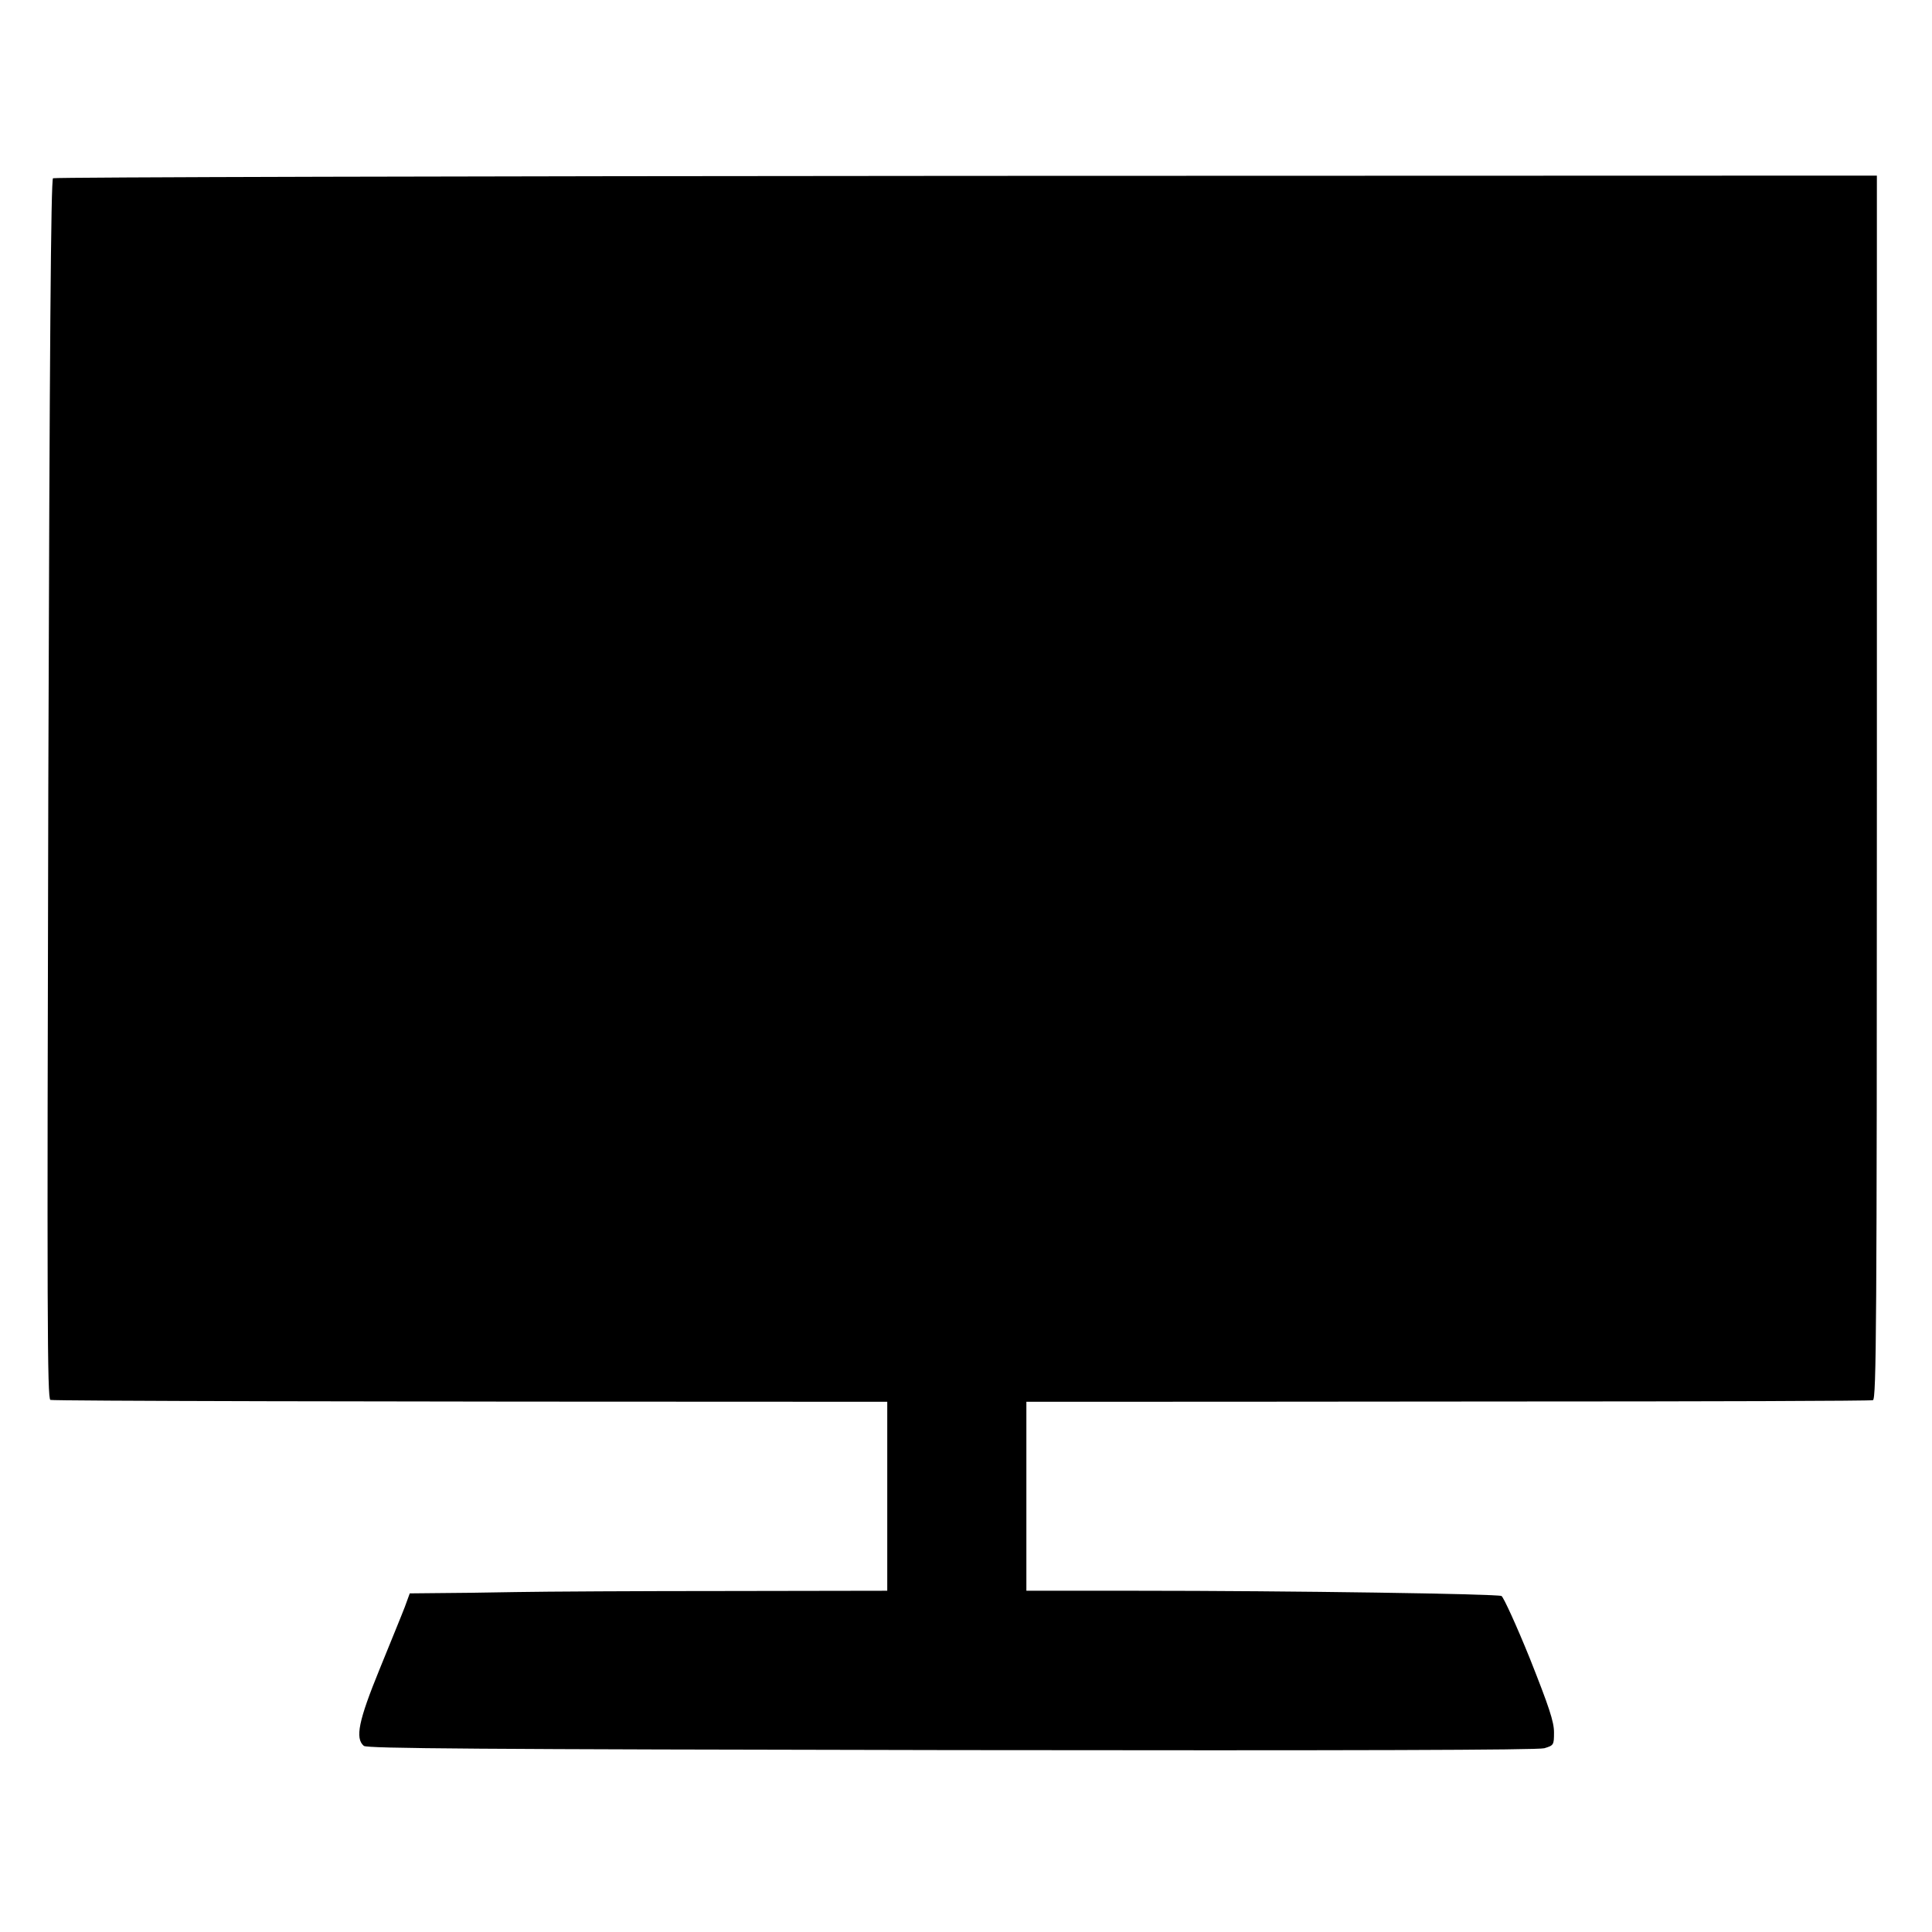 <?xml version="1.0" standalone="no"?>
<!DOCTYPE svg PUBLIC "-//W3C//DTD SVG 20010904//EN"
 "http://www.w3.org/TR/2001/REC-SVG-20010904/DTD/svg10.dtd">
<svg version="1.0" xmlns="http://www.w3.org/2000/svg"
 width="736pt" height="736pt" viewBox="0 0 736 736"
 preserveAspectRatio="xMidYMid meet">
<g transform="translate(0,736) scale(0.1,-0.1)"
fill="#000000" stroke="none">
<path d="M202 6681 c-8 -5 -13 -632 -18 -2327 -5 -2016 -4 -2322 8 -2327 12
-4 1209 -7 3001 -7 l187 0 0 -360 0 -360 -607 -1 c-335 0 -698 -2 -808 -4
-110 -2 -246 -4 -302 -4 l-102 -1 -19 -52 c-11 -29 -55 -136 -96 -237 -80
-196 -94 -263 -60 -292 13 -10 422 -13 2237 -16 1537 -2 2234 0 2260 7 36 11
37 12 37 61 0 40 -19 97 -92 281 -51 126 -100 233 -108 238 -17 8 -796 20
-1397 20 l-413 0 0 360 0 360 218 0 c119 0 841 0 1605 1 763 0 1394 2 1402 5
13 5 15 285 15 2335 l0 2330 -3468 -1 c-1908 -1 -3474 -5 -3480 -9z"/>
</g>
</svg>
